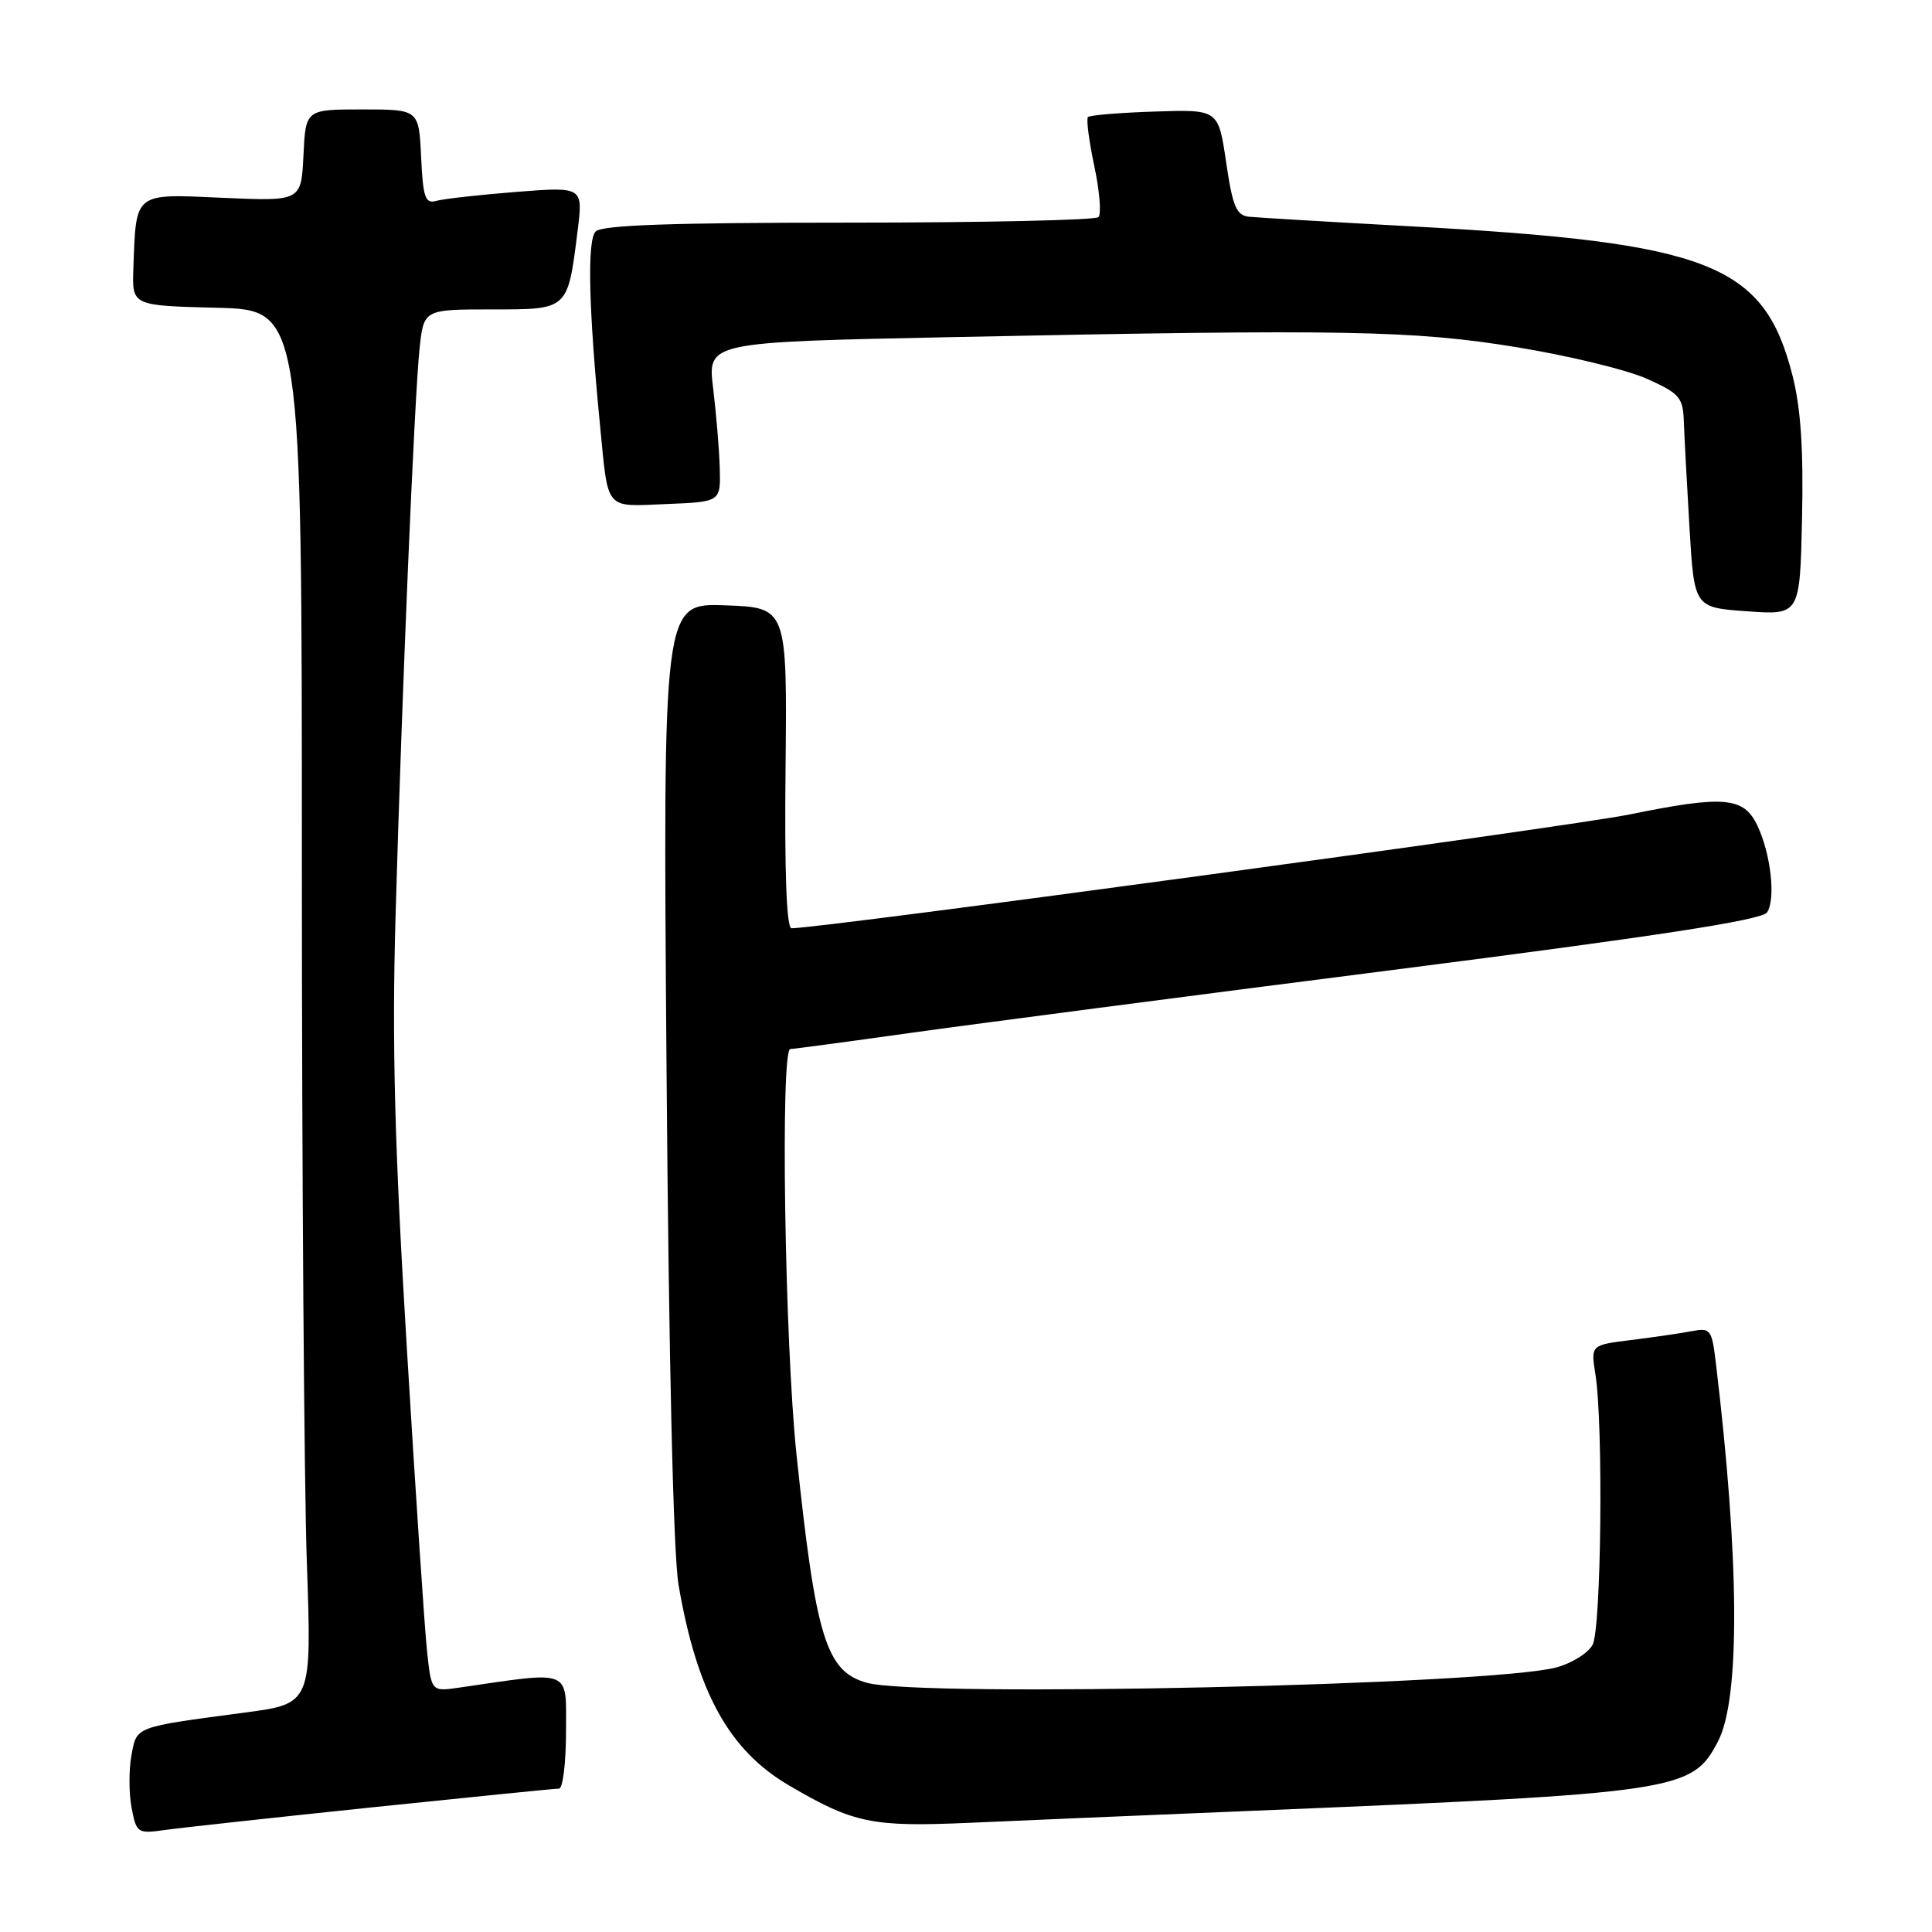 <?xml version="1.0" encoding="UTF-8" standalone="no"?>
<!DOCTYPE svg PUBLIC "-//W3C//DTD SVG 1.1//EN" "http://www.w3.org/Graphics/SVG/1.1/DTD/svg11.dtd" >
<svg xmlns="http://www.w3.org/2000/svg" xmlns:xlink="http://www.w3.org/1999/xlink" version="1.1" viewBox="0 0 256 256">
 <g >
 <path fill="currentColor"
d=" M 49.32 239.48 C 62.42 238.12 73.55 237.00 74.07 237.00 C 74.58 237.00 75.00 233.58 75.00 229.41 C 75.00 221.04 75.94 221.42 60.83 223.62 C 57.16 224.15 57.16 224.15 56.59 218.82 C 56.27 215.90 55.06 197.75 53.90 178.50 C 52.28 151.74 51.93 138.32 52.41 121.50 C 53.25 91.88 54.91 52.70 55.59 46.25 C 56.14 41.00 56.14 41.00 65.10 41.00 C 75.36 41.00 75.21 41.14 76.54 30.56 C 77.26 24.74 77.26 24.74 68.38 25.43 C 63.50 25.82 58.73 26.35 57.80 26.62 C 56.35 27.03 56.05 26.18 55.80 20.80 C 55.50 14.50 55.50 14.50 48.00 14.50 C 40.50 14.50 40.50 14.50 40.21 20.58 C 39.91 26.67 39.91 26.67 29.51 26.21 C 17.65 25.68 18.04 25.37 17.67 35.63 C 17.50 40.50 17.50 40.50 28.75 40.78 C 40.00 41.07 40.00 41.07 40.00 114.78 C 40.00 155.33 40.30 196.88 40.66 207.12 C 41.31 225.75 41.31 225.75 32.40 226.93 C 17.73 228.88 18.14 228.73 17.42 232.57 C 17.07 234.46 17.07 237.58 17.43 239.50 C 18.07 242.89 18.22 242.99 21.80 242.49 C 23.83 242.20 36.22 240.85 49.32 239.48 Z  M 165.50 239.96 C 222.64 237.59 224.20 237.35 227.65 230.73 C 230.60 225.09 230.49 206.64 227.37 180.69 C 226.83 176.14 226.66 175.91 224.15 176.39 C 222.69 176.67 219.09 177.19 216.14 177.56 C 210.78 178.22 210.78 178.22 211.40 182.10 C 212.46 188.71 212.18 215.80 211.03 217.94 C 210.45 219.03 208.29 220.39 206.23 220.94 C 197.65 223.27 122.00 224.96 114.87 222.98 C 109.46 221.48 108.10 217.06 105.54 192.73 C 103.98 177.90 103.39 139.00 104.72 139.00 C 105.12 139.00 112.20 138.05 120.47 136.89 C 128.74 135.73 157.48 131.98 184.35 128.55 C 219.62 124.04 233.45 121.92 234.14 120.90 C 235.32 119.14 234.65 113.14 232.85 109.37 C 231.05 105.59 228.43 105.37 215.92 107.92 C 207.93 109.55 108.89 123.00 104.88 123.00 C 104.22 123.00 103.94 115.57 104.09 101.75 C 104.30 80.50 104.30 80.50 96.07 80.21 C 87.84 79.92 87.84 79.92 88.32 141.71 C 88.62 180.22 89.22 205.95 89.91 210.00 C 92.35 224.22 96.58 231.91 104.55 236.58 C 113.13 241.61 115.52 242.10 128.50 241.53 C 135.10 241.23 151.75 240.53 165.50 239.96 Z  M 237.50 49.70 C 233.72 34.93 226.59 32.15 186.97 29.99 C 176.26 29.41 166.60 28.83 165.50 28.72 C 163.82 28.54 163.33 27.36 162.47 21.50 C 161.44 14.50 161.44 14.50 153.02 14.78 C 148.39 14.93 144.41 15.26 144.16 15.51 C 143.92 15.75 144.29 18.67 145.00 22.00 C 145.71 25.33 145.95 28.38 145.55 28.77 C 145.15 29.17 130.26 29.50 112.46 29.50 C 89.05 29.50 79.78 29.82 78.93 30.67 C 77.78 31.82 77.99 40.82 79.52 56.50 C 80.62 67.77 80.07 67.13 88.28 66.79 C 95.50 66.50 95.50 66.50 95.37 62.00 C 95.30 59.52 94.90 54.76 94.49 51.41 C 93.75 45.33 93.75 45.33 126.13 44.67 C 178.22 43.60 187.32 43.77 201.12 46.03 C 207.93 47.15 215.64 49.02 218.25 50.20 C 222.58 52.15 223.01 52.66 223.12 55.92 C 223.19 57.89 223.53 64.22 223.87 70.00 C 224.50 80.50 224.50 80.50 231.50 81.00 C 238.50 81.50 238.50 81.50 238.78 68.64 C 238.98 59.47 238.61 54.04 237.50 49.70 Z "/>
</g>
</svg>
